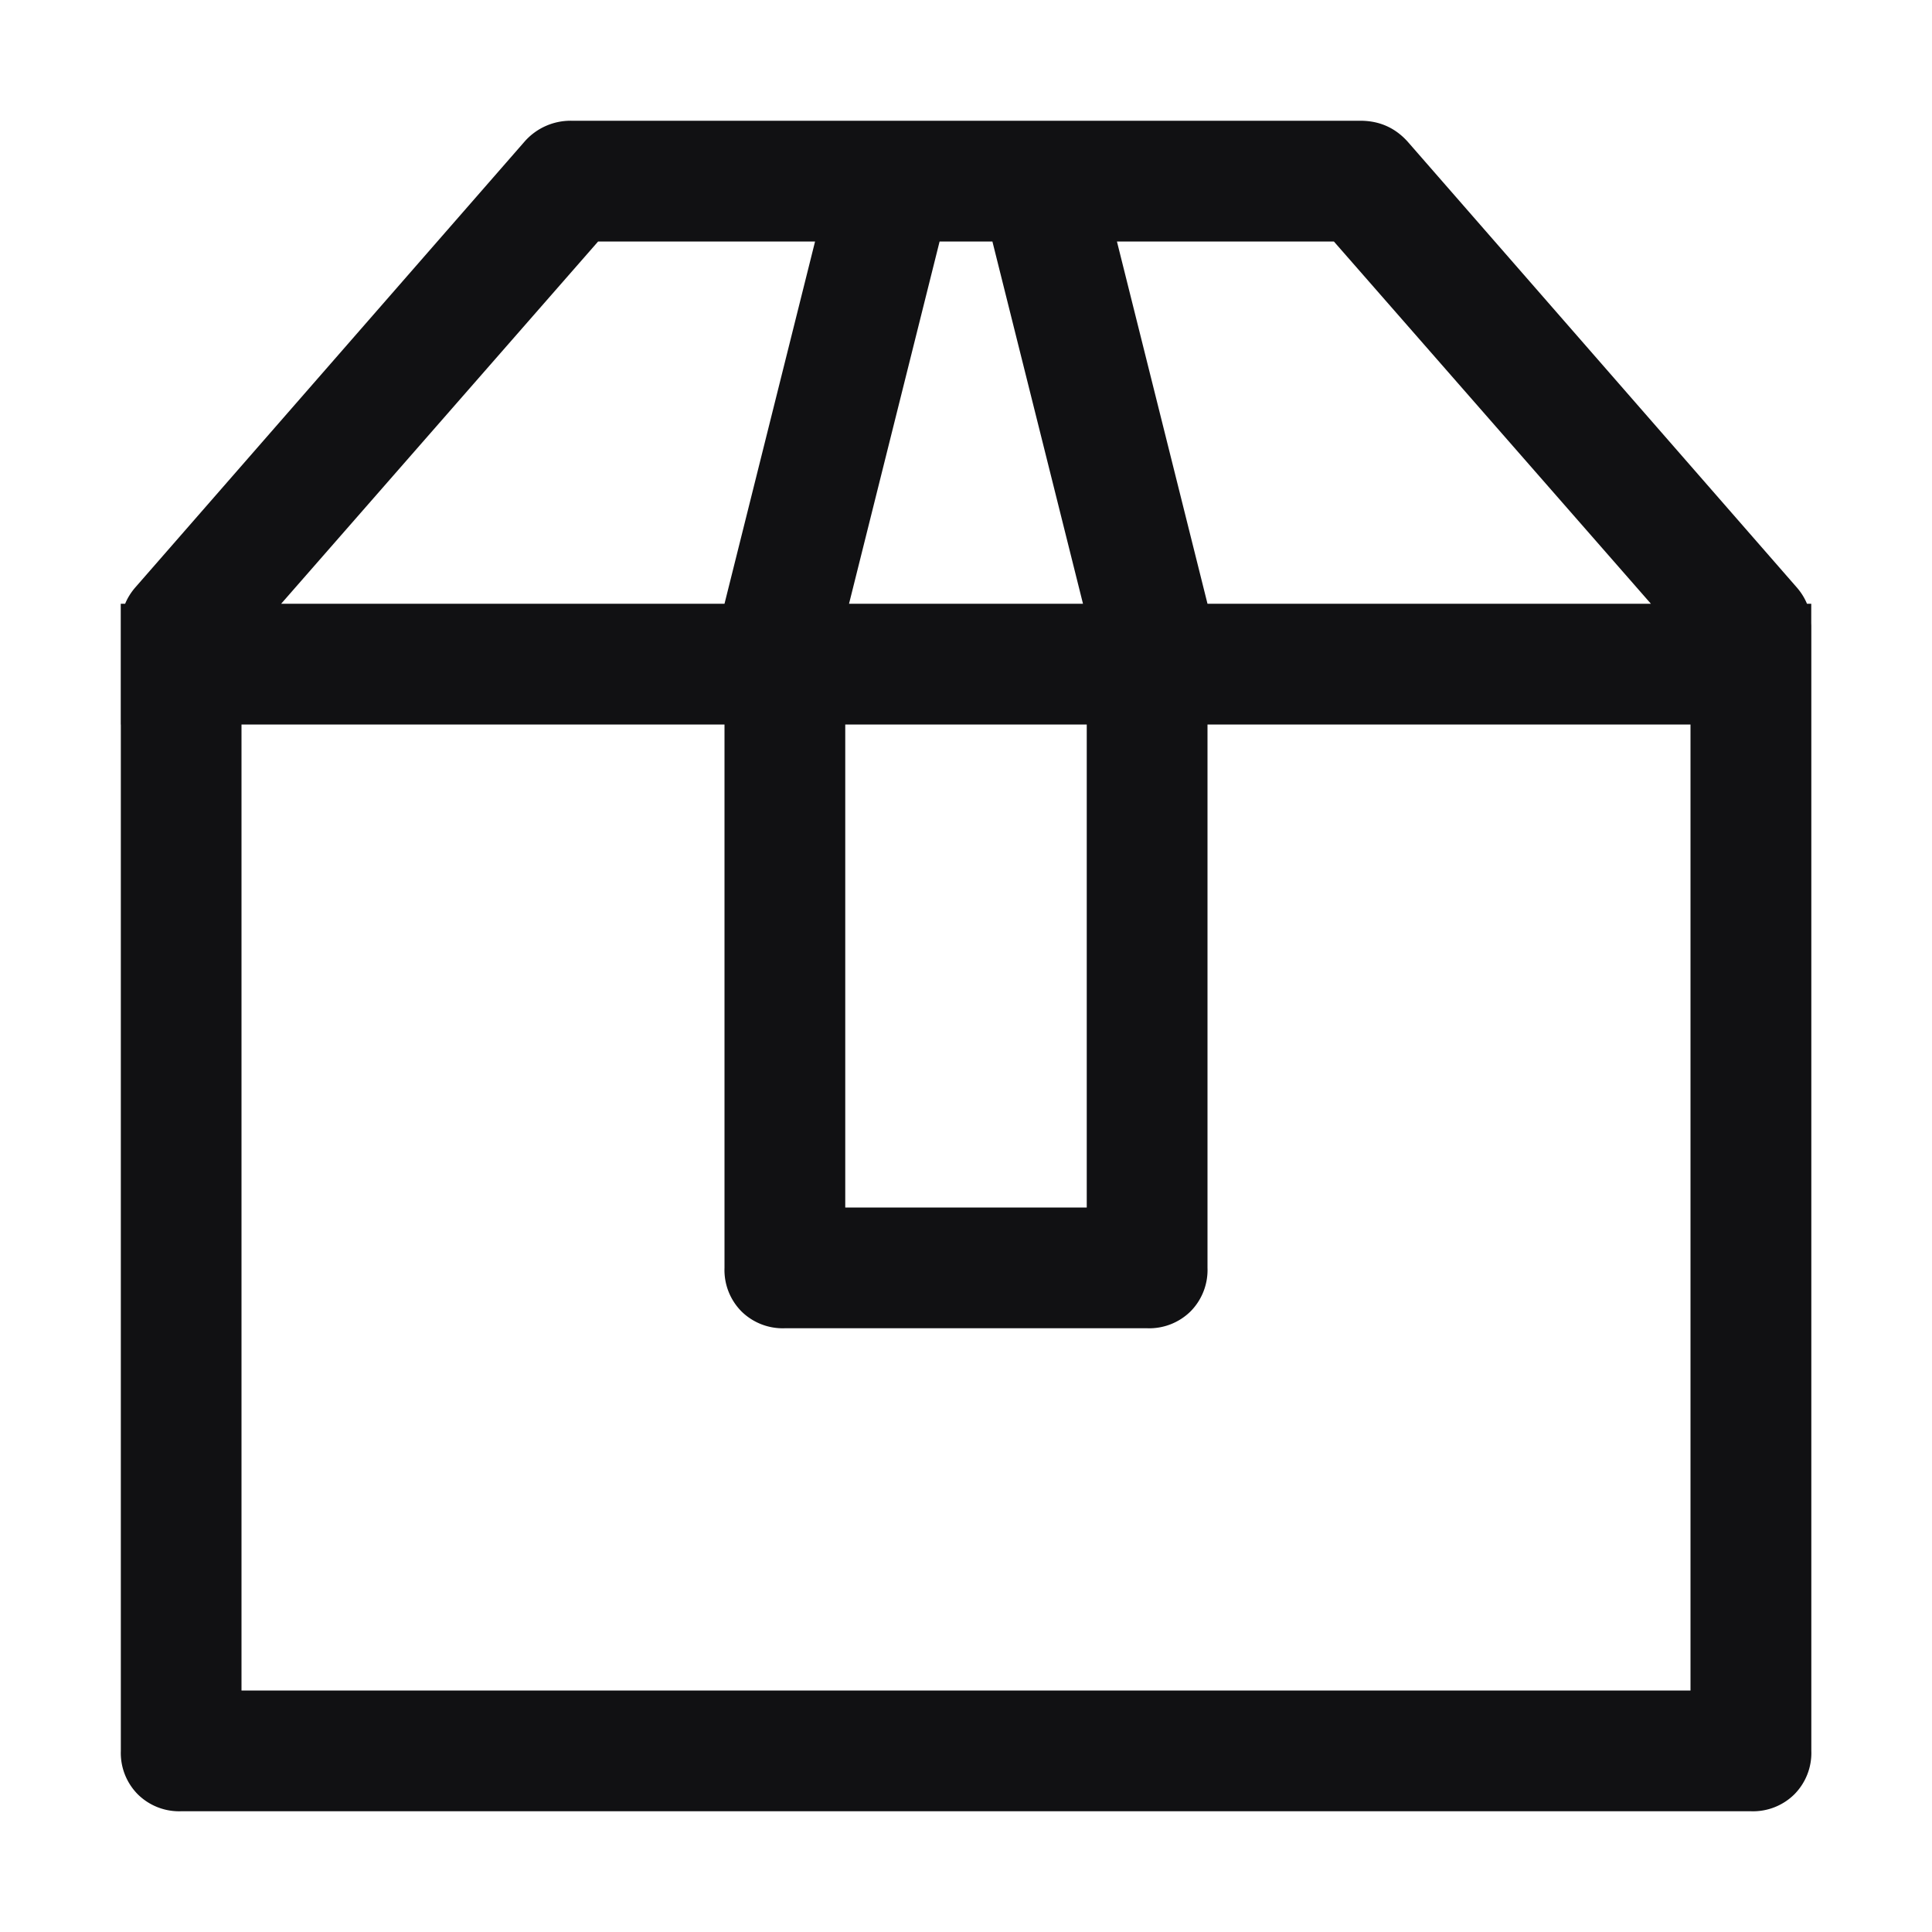 <svg t="1751643205803" class="icon" viewBox="0 0 1024 1024" version="1.1" xmlns="http://www.w3.org/2000/svg" p-id="10056" width="16" height="16"><path d="M317.013 128L128 344.021V896h768V343.979L706.987 128H317.013z m-13.995-64h418.005c10.027 0 18.347 3.669 25.003 11.008l205.995 235.989c5.333 5.973 8.021 13.013 8.021 20.992V928a31.147 31.147 0 0 1-9.003 23.04 31.147 31.147 0 0 1-23.04 8.96H96a31.147 31.147 0 0 1-22.955-8.96 31.147 31.147 0 0 1-9.003-23.04V331.989c0-7.979 2.645-14.976 7.979-20.992l206.037-235.989a32.427 32.427 0 0 1 24.96-11.008zM64 320h896V384h-896V320z m384 8.021V640h128V327.979L525.995 128h-27.989L448 328.021z m0-264.021h128l64 256v352a31.147 31.147 0 0 1-8.96 23.04 31.147 31.147 0 0 1-23.04 8.96h-192a31.147 31.147 0 0 1-23.04-8.96 31.147 31.147 0 0 1-8.96-23.04V320l64-256z" fill="#08080A" fill-opacity=".96" p-id="10057"></path></svg>